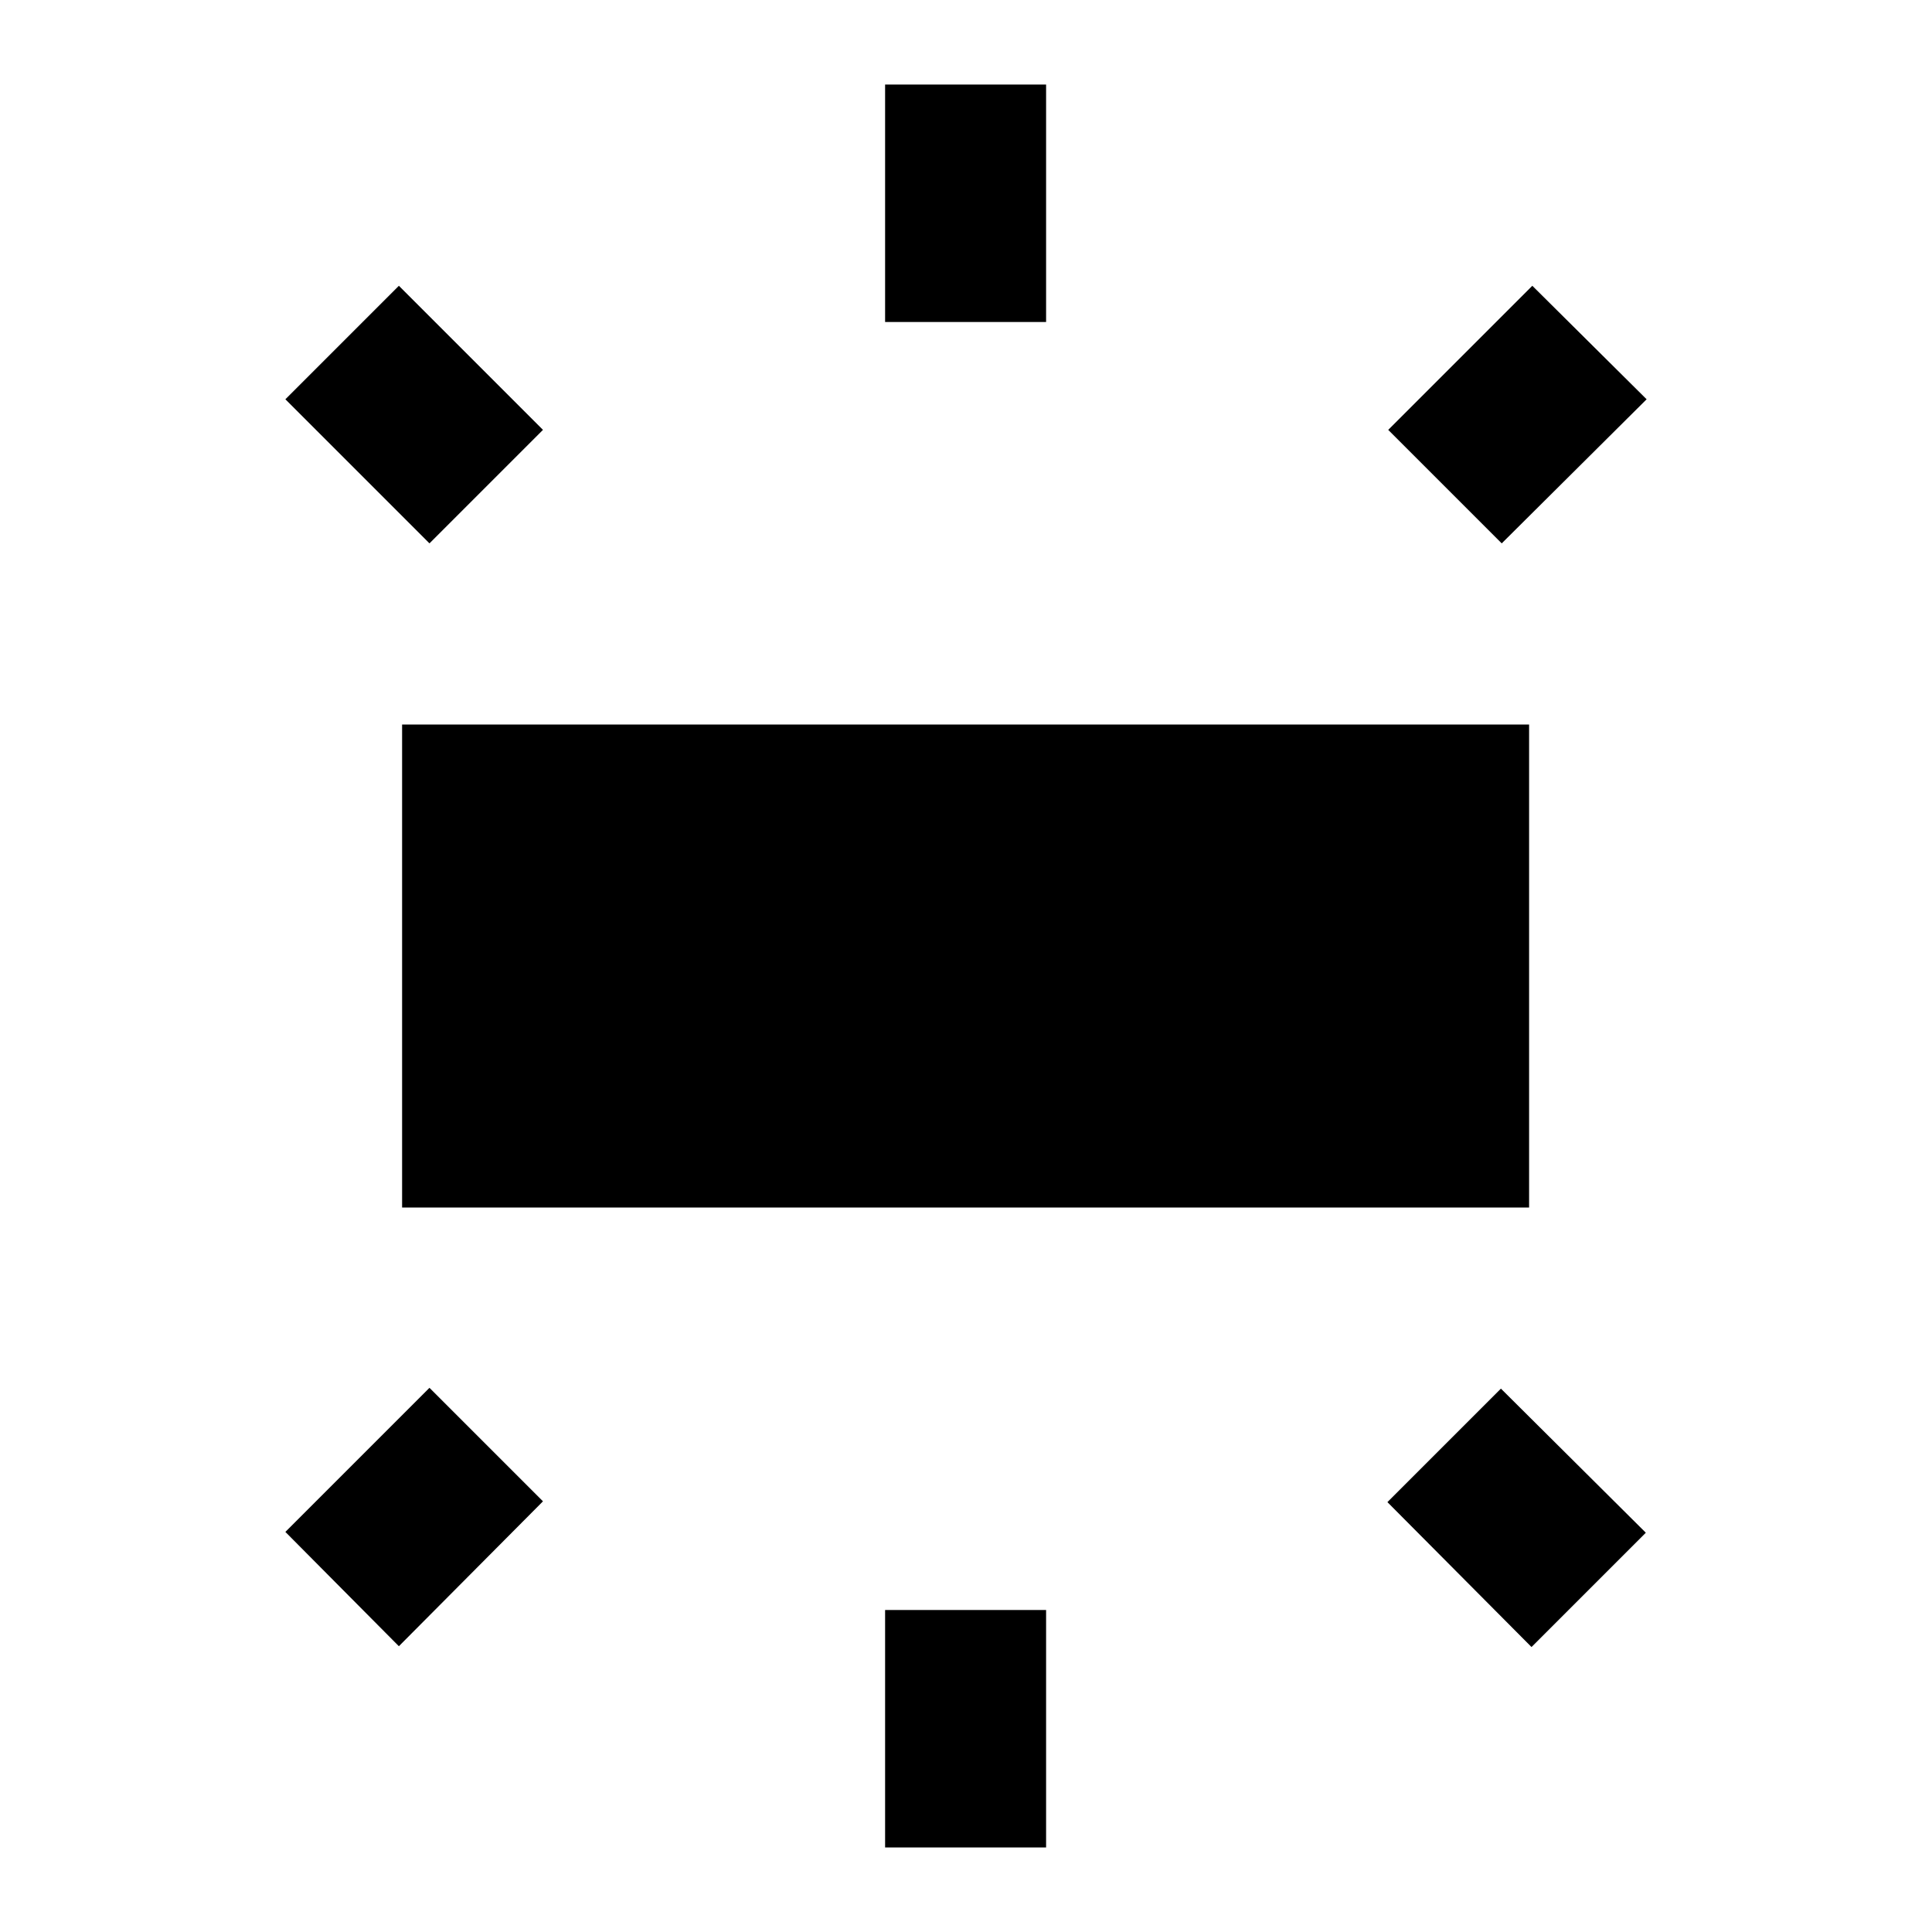 <svg width="24" height="24" viewBox="0 0 24 24" xmlns="http://www.w3.org/2000/svg" fill='currentColor'><g id="wb_iridescent"><path id="Vector" d="M4.995 15H18.995V9H4.995V15ZM10.995 1.05V4H12.995V1.05H10.995ZM19.035 3.55L17.245 5.34L18.655 6.75L20.455 4.96L19.035 3.55ZM12.995 22.95V20H10.995V22.95H12.995ZM20.445 19.04L18.645 17.25L17.235 18.66L19.025 20.46L20.445 19.04ZM3.545 4.96L5.335 6.75L6.745 5.34L4.955 3.55L3.545 4.96ZM4.955 20.45L6.745 18.65L5.335 17.24L3.545 19.03L4.955 20.45Z"/></g></svg>